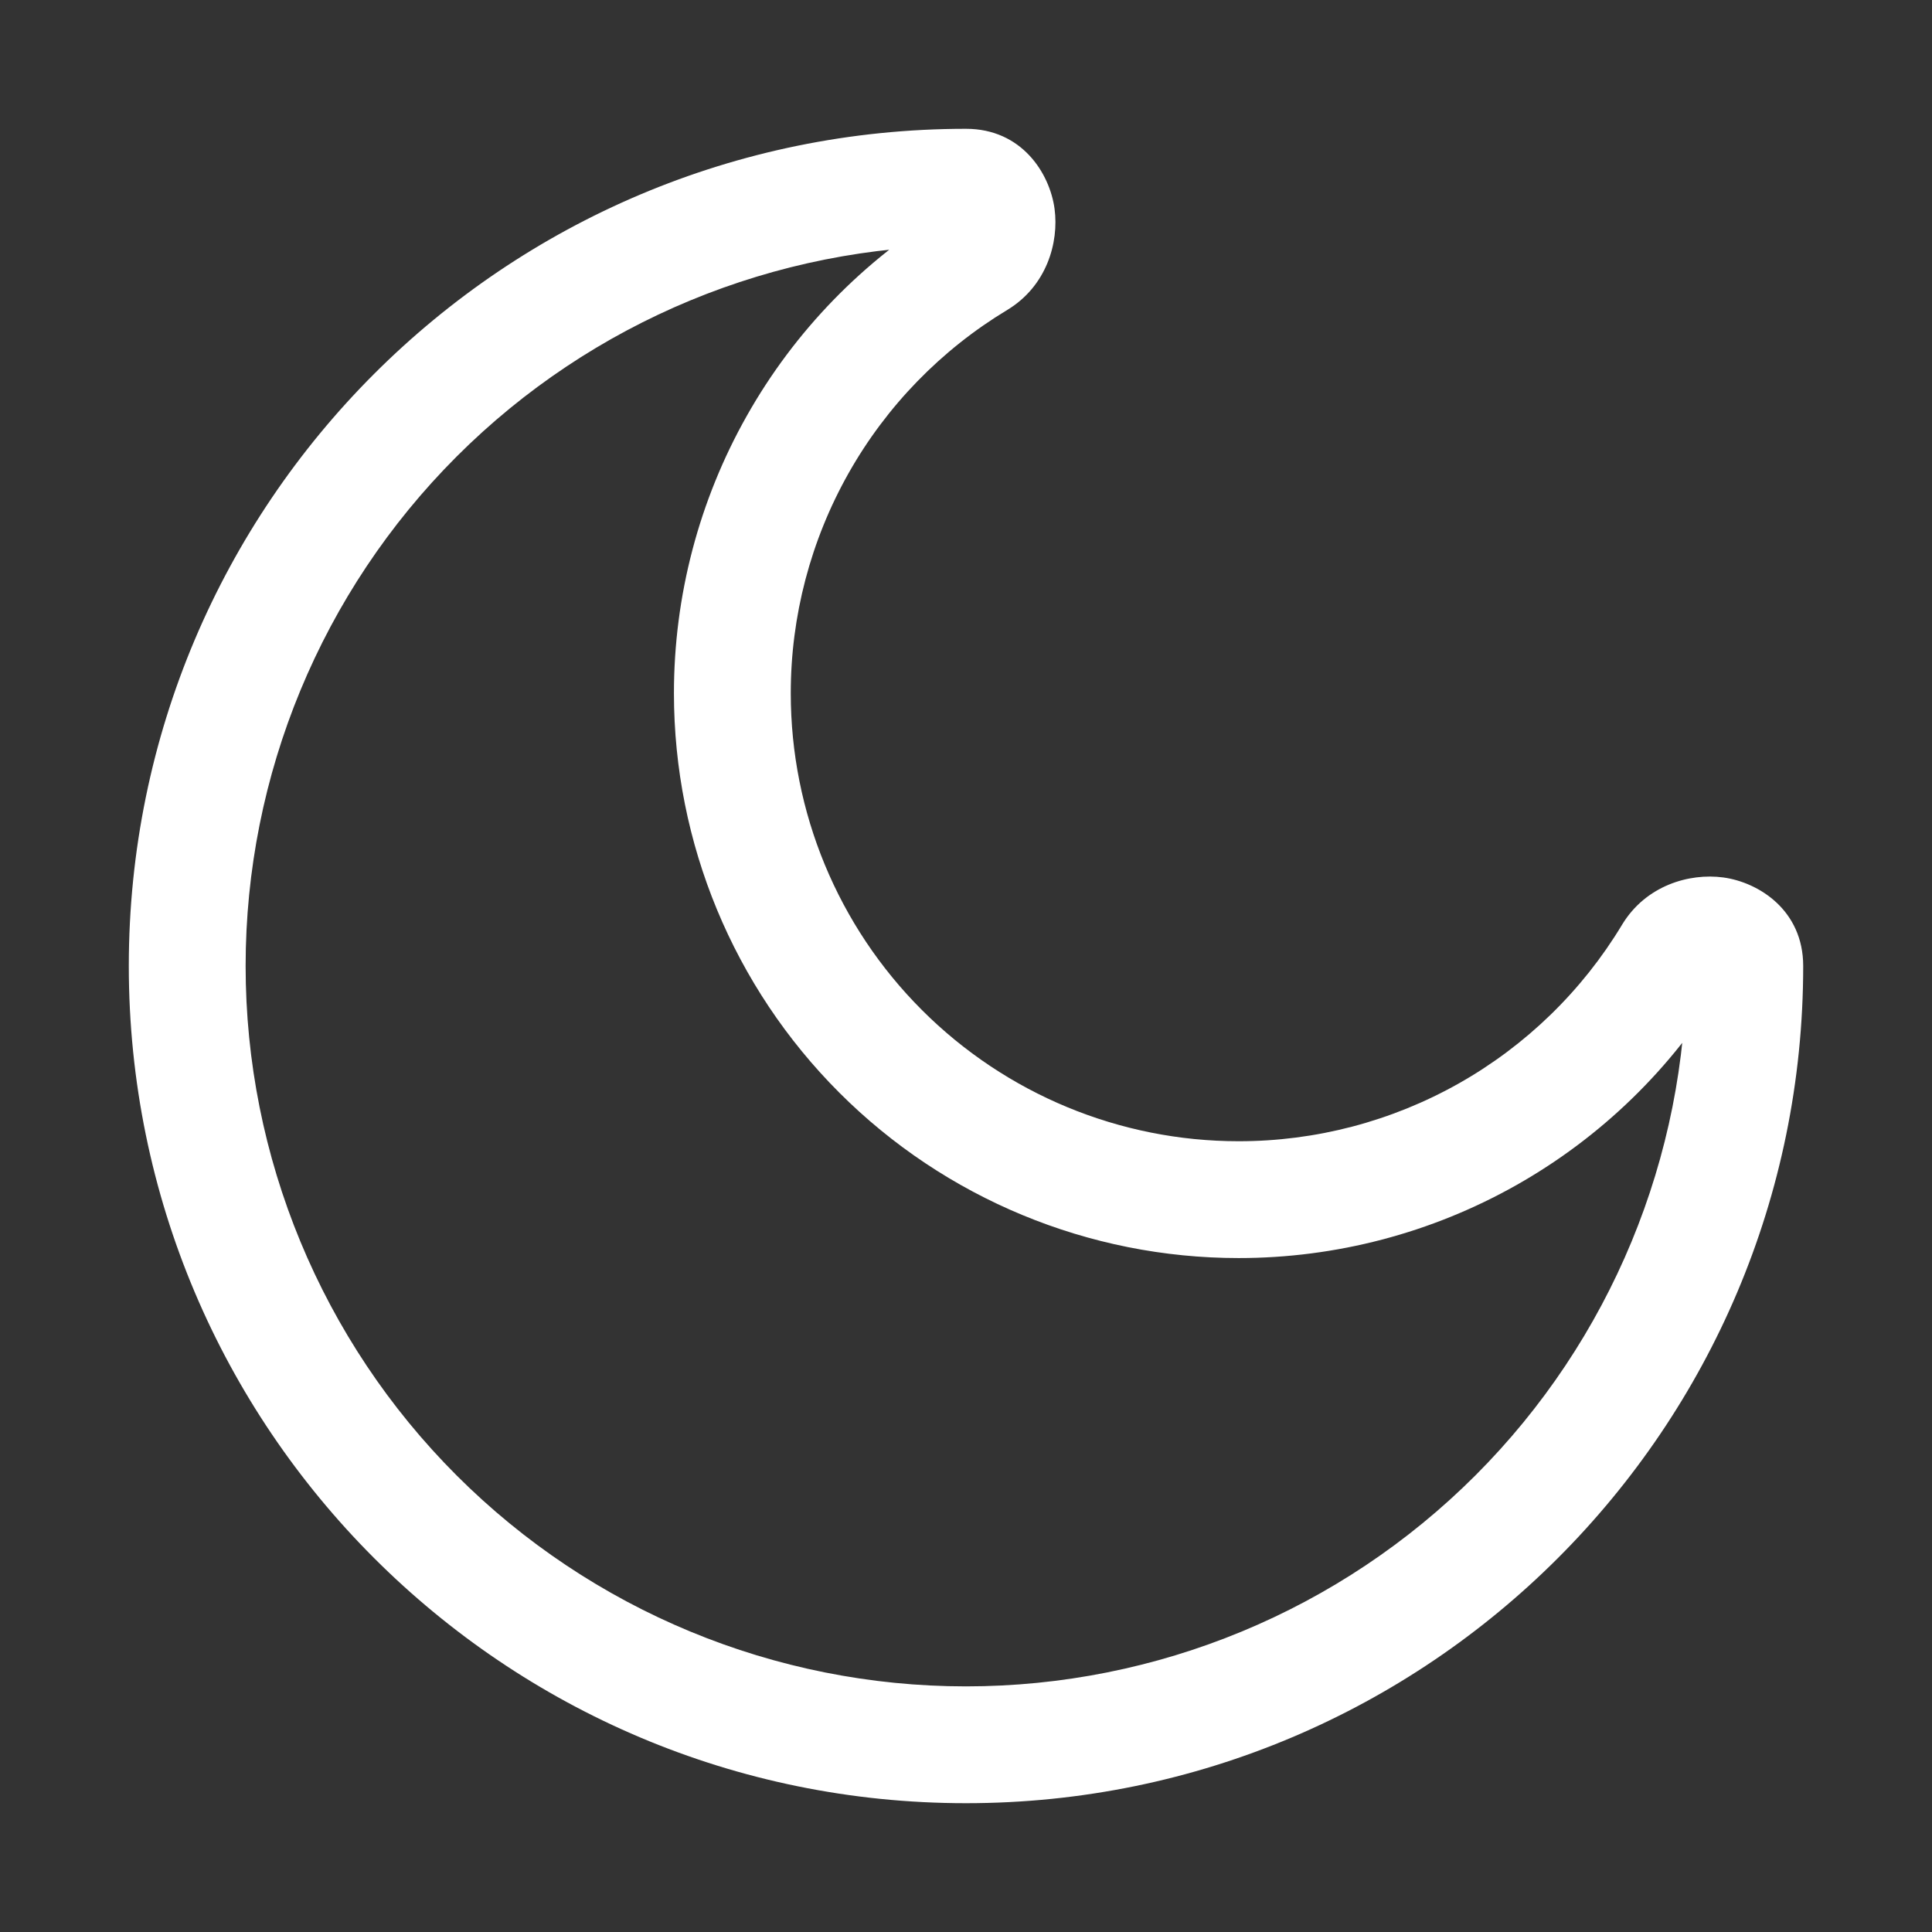 <svg width="30" height="30" viewBox="0 0 30 30" fill="none" xmlns="http://www.w3.org/2000/svg">
<rect x="0" y="0" width="30" height="30" fill="#333333" stroke="none"/>
<path d="M26.186 15C26.186 17.967 25.007 20.812 22.91 22.91C20.812 25.008 17.967 26.186 15 26.186V28C22.18 28 28 22.18 28 15H26.186ZM15 26.186C12.033 26.186 9.188 25.008 7.09 22.91C4.992 20.812 3.814 17.967 3.814 15H2C2 22.18 7.82 28 15 28V26.186ZM3.814 15C3.814 12.033 4.992 9.188 7.09 7.09C9.188 4.992 12.033 3.814 15 3.814V2C7.82 2 2 7.82 2 15H3.814ZM19.232 17.721C17.388 17.721 15.62 16.988 14.316 15.684C13.011 14.38 12.279 12.612 12.279 10.767H10.465C10.465 13.093 11.389 15.323 13.033 16.967C14.677 18.611 16.907 19.535 19.232 19.535V17.721ZM25.188 14.358C24.57 15.384 23.696 16.234 22.653 16.823C21.609 17.412 20.431 17.722 19.232 17.721V19.535C20.743 19.536 22.229 19.146 23.545 18.403C24.861 17.66 25.962 16.59 26.742 15.296L25.188 14.358ZM12.279 10.767C12.278 9.569 12.588 8.391 13.177 7.347C13.766 6.304 14.616 5.43 15.642 4.812L14.704 3.259C13.41 4.039 12.339 5.14 11.597 6.456C10.854 7.771 10.464 9.257 10.465 10.767H12.279ZM15 3.814C14.877 3.811 14.761 3.76 14.676 3.671C14.624 3.621 14.589 3.555 14.577 3.484C14.572 3.446 14.574 3.337 14.704 3.259L15.642 4.812C16.25 4.444 16.446 3.77 16.375 3.241C16.3 2.691 15.867 2 15 2V3.814ZM26.742 15.296C26.662 15.426 26.554 15.428 26.516 15.423C26.445 15.411 26.379 15.376 26.329 15.324C26.24 15.239 26.189 15.123 26.186 15H28C28 14.133 27.309 13.7 26.759 13.625C26.23 13.554 25.556 13.75 25.188 14.358L26.742 15.296Z" fill="white"/>
</svg>
